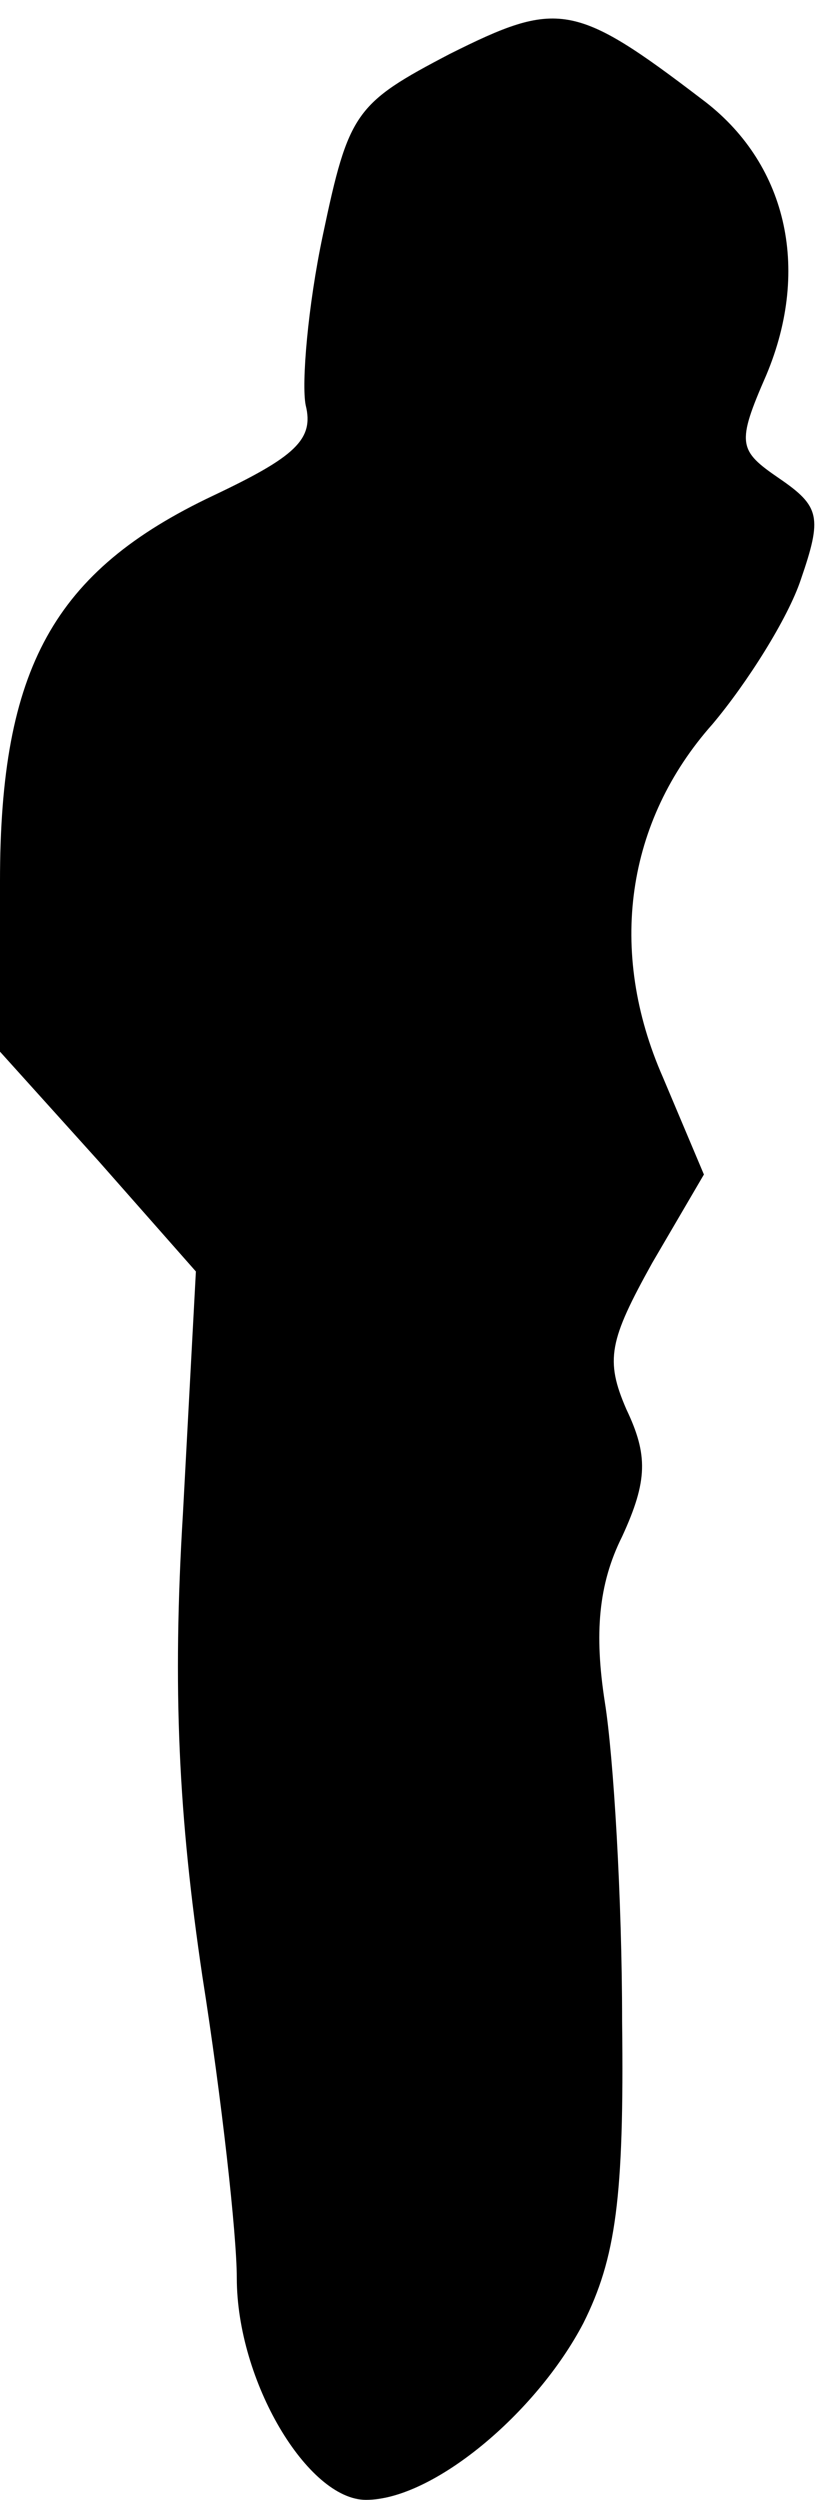 <?xml version="1.0" standalone="no"?>
<!DOCTYPE svg PUBLIC "-//W3C//DTD SVG 20010904//EN"
 "http://www.w3.org/TR/2001/REC-SVG-20010904/DTD/svg10.dtd">
<svg version="1.0" xmlns="http://www.w3.org/2000/svg"
 width="38pt" height="116pt" viewBox="0 0 38 116"
 preserveAspectRatio="xMidYMid meet">
<g transform="translate(0,116) scale(0.1,-0.1)"
fill="#000000" stroke="none">
<path fill="#000000" stroke="none" d="M209 1135 c-44 -23 -47 -27 -59 -84 -7
-33 -10 -69 -8 -79 4 -16 -5 -24 -43 -42 -74 -35 -99 -80 -99 -179 l0 -79 46
-51 45 -51 -6 -112 c-5 -82 -2 -141 9 -215 9 -57 16 -120 16 -140 0 -48 33
-103 60 -103 31 0 79 40 101 82 15 30 19 58 18 140 0 57 -4 123 -8 148 -5 32
-3 55 8 77 12 26 12 38 2 59 -10 23 -8 32 12 68 l24 41 -19 45 c-26 59 -17
119 23 164 16 19 35 49 41 67 10 29 9 34 -10 47 -19 13 -20 16 -6 48 21 50 9
99 -30 128 -59 45 -67 46 -117 21z"/>
</g>
</svg>

